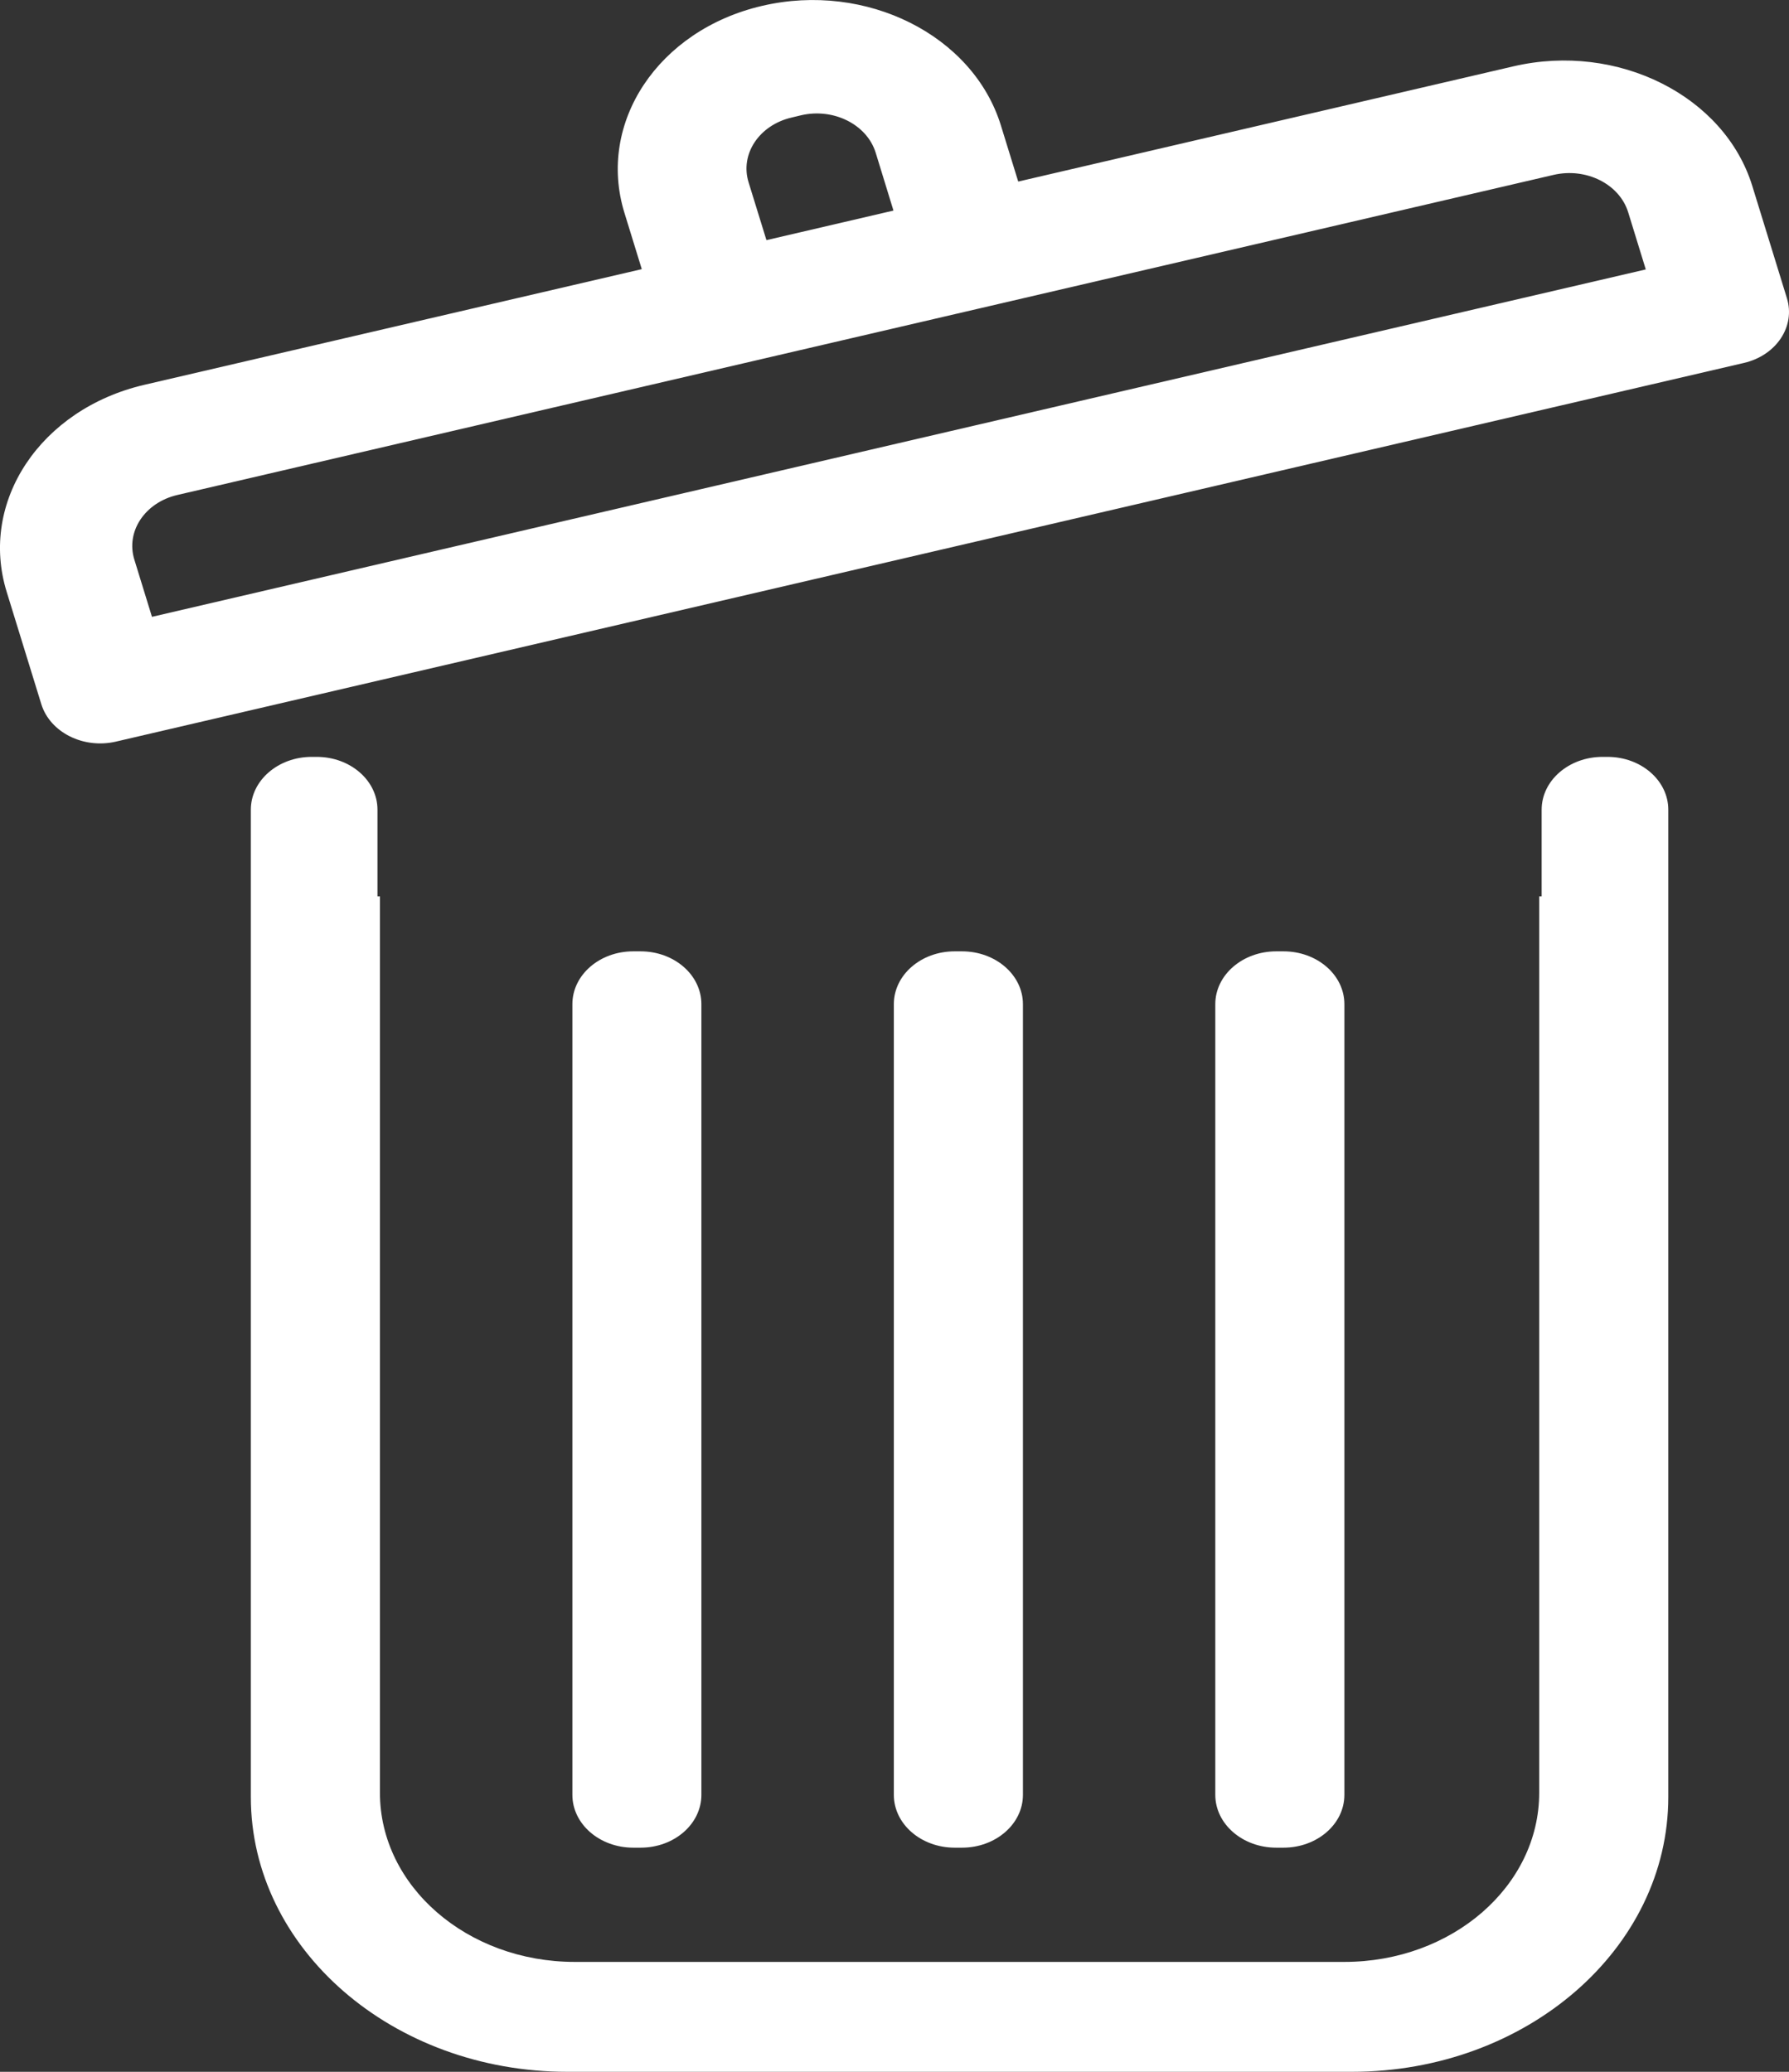 <svg width="19" height="22" viewBox="0 0 19 22" fill="none" xmlns="http://www.w3.org/2000/svg">
<rect x="0" y="0" width="19" height="22" fill="#333333" stroke="none"/>
<path fill-rule="evenodd" clip-rule="evenodd" d="M6.632 2.261C6.336 1.303 6.991 0.318 8.095 0.062C9.199 -0.195 10.334 0.373 10.63 1.332L10.814 1.928L16.075 0.704C17.179 0.448 18.314 1.016 18.61 1.974L18.978 3.167C19.07 3.466 18.866 3.774 18.521 3.854L1.231 7.875C0.886 7.955 0.532 7.777 0.439 7.478L0.071 6.285C-0.225 5.327 0.43 4.343 1.534 4.086L6.816 2.858L6.632 2.261ZM9.489 2.236L8.14 2.55L7.95 1.935C7.858 1.636 8.063 1.328 8.408 1.248L8.508 1.224C8.853 1.144 9.207 1.322 9.3 1.621L9.489 2.236ZM1.427 5.943C1.334 5.644 1.539 5.336 1.884 5.256L16.5 1.857C16.845 1.777 17.199 1.954 17.292 2.254L17.479 2.861L1.614 6.55L1.427 5.943ZM3.311 8.037C2.954 8.037 2.664 8.288 2.664 8.598V9.518V19.082C2.664 20.693 4.17 22 6.027 22H14.356C16.213 22 17.718 20.693 17.718 19.082V9.518V8.598C17.718 8.288 17.429 8.037 17.072 8.037H17.02C16.663 8.037 16.373 8.288 16.373 8.598V9.518H16.347V19.037C16.347 20.029 15.421 20.833 14.278 20.833H6.104C4.962 20.833 4.035 20.029 4.035 19.037V9.518H4.009V8.598C4.009 8.288 3.72 8.037 3.363 8.037H3.311ZM6.725 10.102C6.368 10.102 6.079 10.353 6.079 10.663V19.059C6.079 19.369 6.368 19.62 6.725 19.62H6.803C7.16 19.62 7.449 19.369 7.449 19.059V10.663C7.449 10.353 7.16 10.102 6.803 10.102H6.725ZM9.493 10.663C9.493 10.353 9.782 10.102 10.139 10.102H10.217C10.574 10.102 10.864 10.353 10.864 10.663V19.059C10.864 19.369 10.574 19.62 10.217 19.62H10.139C9.782 19.62 9.493 19.369 9.493 19.059V10.663ZM13.554 10.102C13.197 10.102 12.907 10.353 12.907 10.663V19.059C12.907 19.369 13.197 19.62 13.554 19.62H13.631C13.989 19.62 14.278 19.369 14.278 19.059V10.663C14.278 10.353 13.989 10.102 13.631 10.102H13.554Z" fill="white"/>
</svg>
